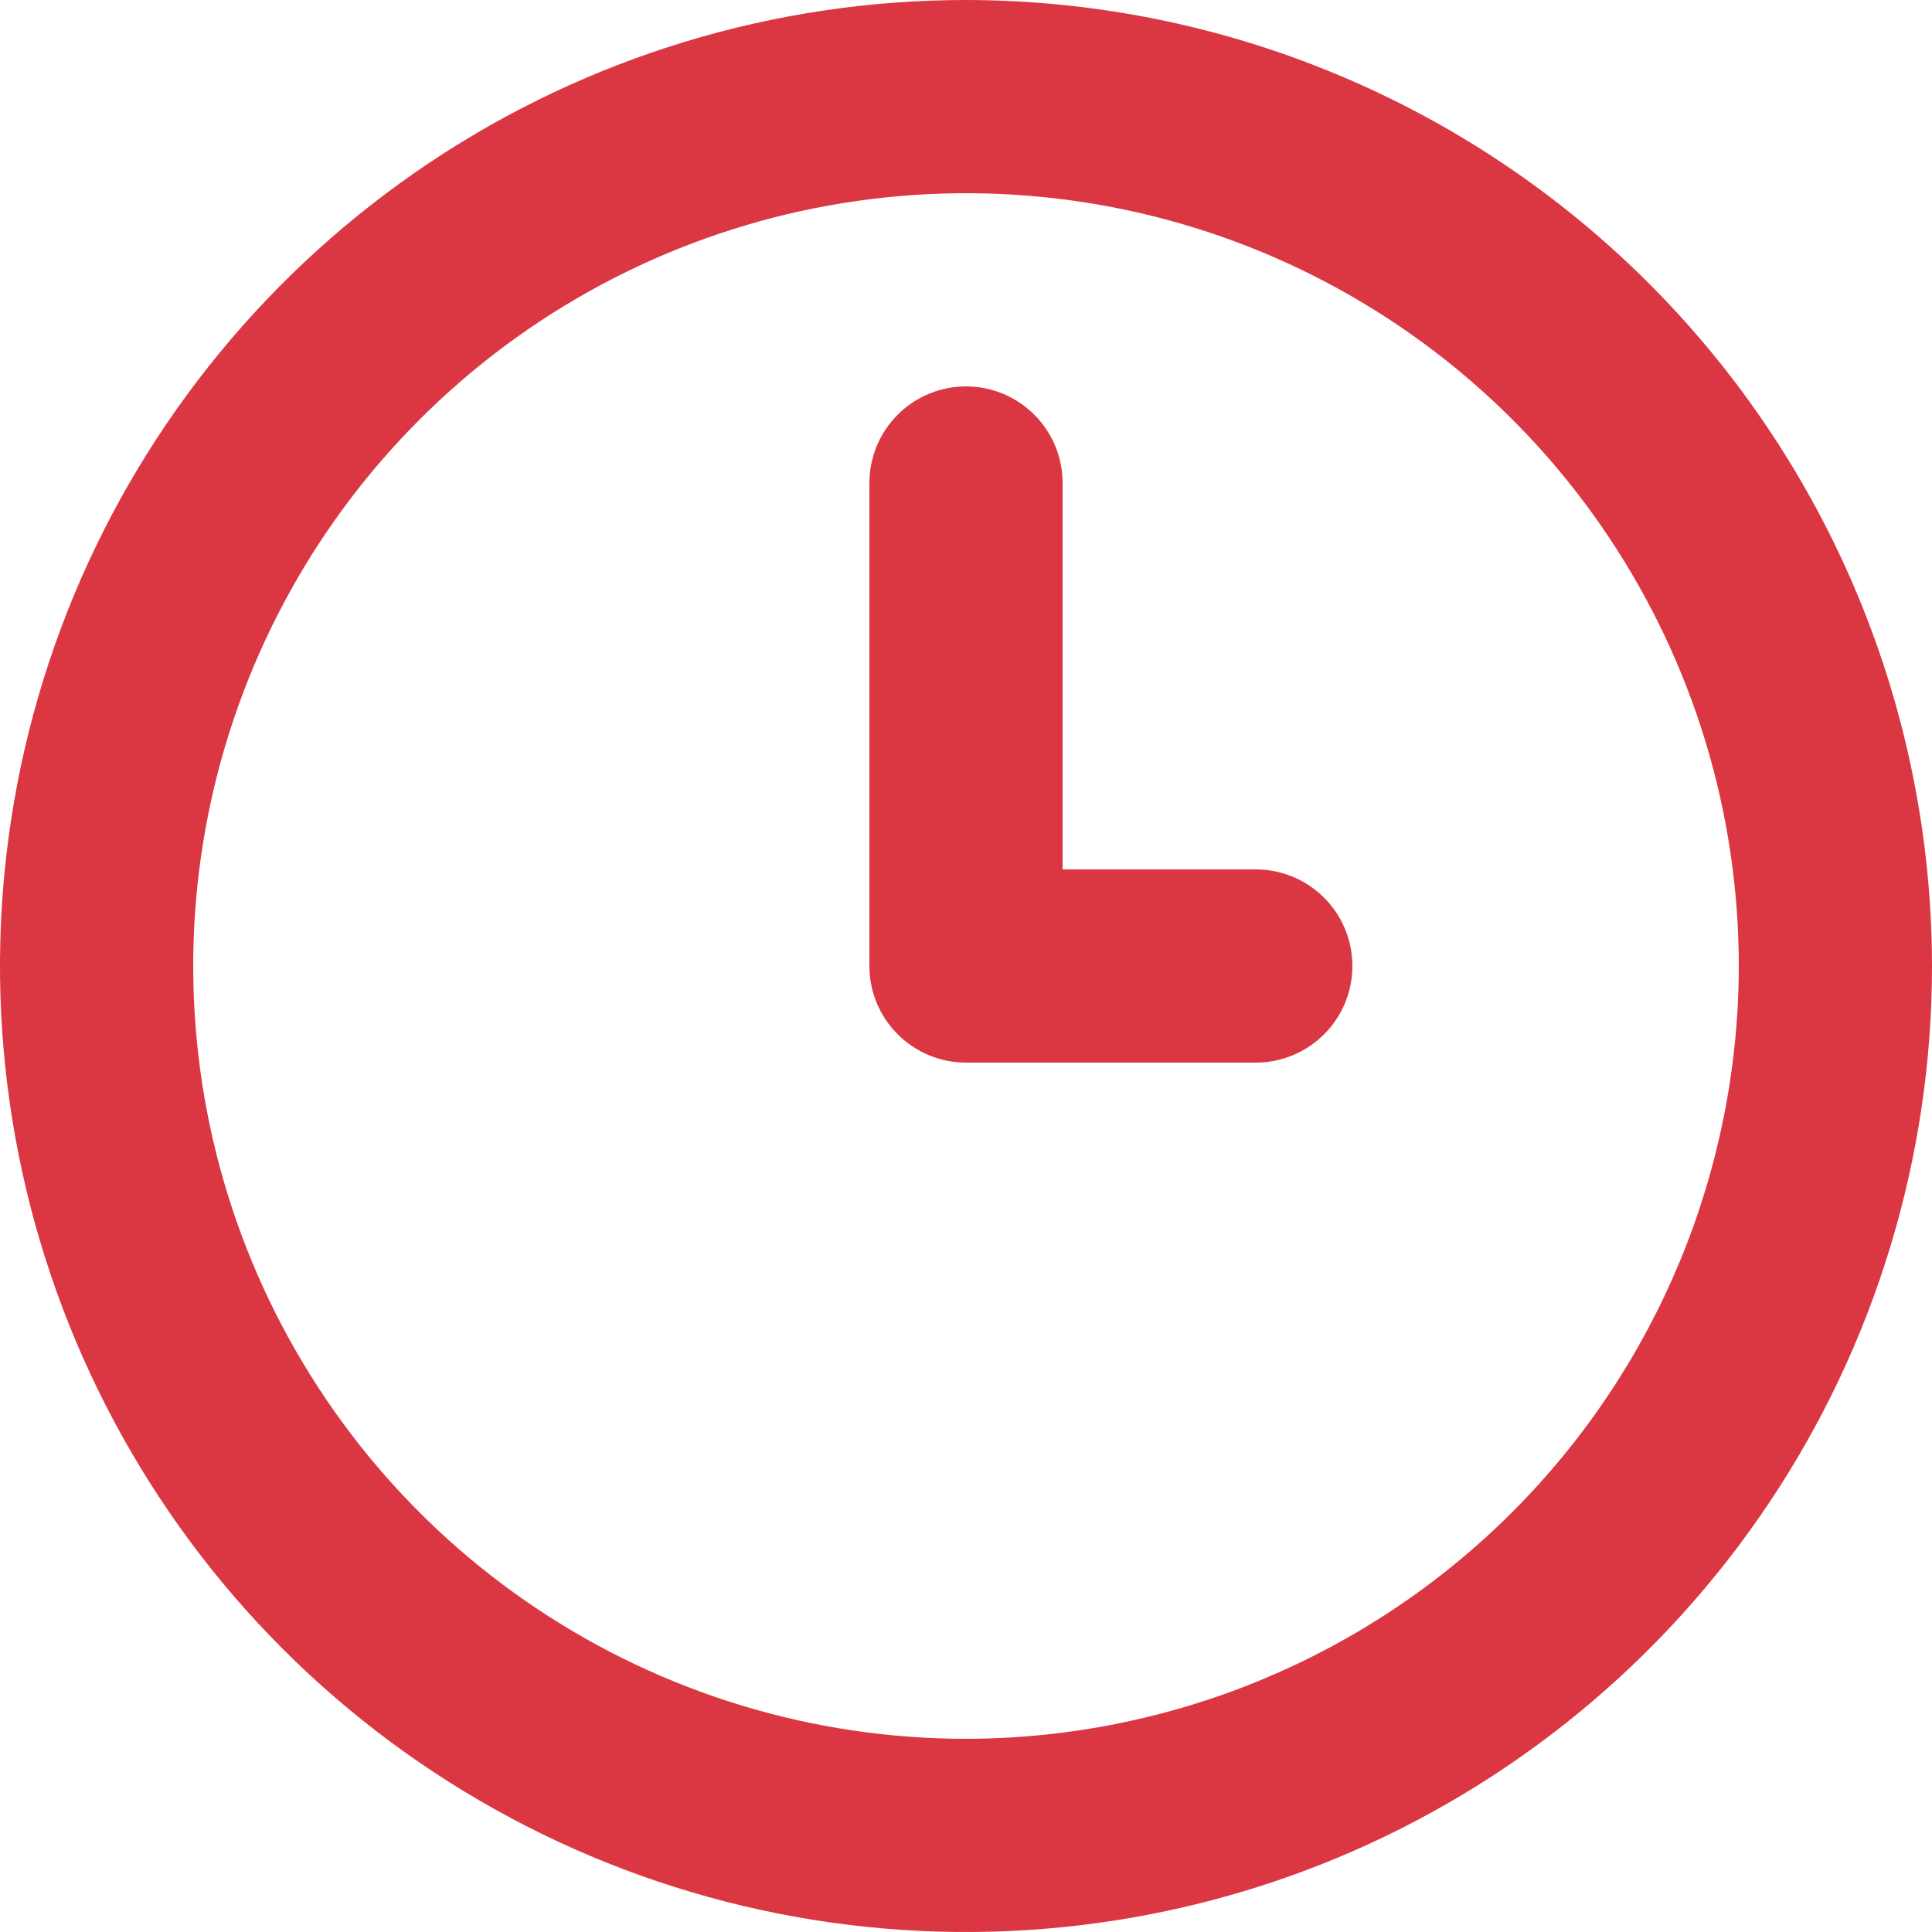 <svg width="23" height="23" viewBox="0 0 23 23" fill="none" xmlns="http://www.w3.org/2000/svg">
<g id="Group 142">
<path id="Vector" d="M14.95 10.35H12.65V5.75C12.65 5.445 12.529 5.152 12.313 4.937C12.098 4.721 11.805 4.6 11.5 4.6C11.195 4.6 10.902 4.721 10.687 4.937C10.471 5.152 10.35 5.445 10.35 5.75V11.5C10.35 11.805 10.471 12.098 10.687 12.313C10.902 12.529 11.195 12.65 11.5 12.65H14.95C15.255 12.65 15.547 12.529 15.763 12.313C15.979 12.098 16.1 11.805 16.1 11.5C16.1 11.195 15.979 10.902 15.763 10.687C15.547 10.471 15.255 10.35 14.95 10.35ZM11.5 0C9.226 0 7.002 0.674 5.111 1.938C3.22 3.202 1.746 4.998 0.875 7.099C0.005 9.2 -0.223 11.513 0.221 13.743C0.665 15.974 1.76 18.023 3.368 19.632C4.977 21.24 7.026 22.335 9.256 22.779C11.487 23.223 13.8 22.995 15.901 22.125C18.002 21.254 19.798 19.78 21.062 17.889C22.326 15.998 23 13.774 23 11.5C22.997 8.451 21.784 5.528 19.628 3.372C17.472 1.216 14.549 0.003 11.5 0ZM11.5 20.7C9.68 20.7 7.902 20.16 6.389 19.149C4.876 18.139 3.697 16.702 3 15.021C2.304 13.34 2.122 11.49 2.477 9.705C2.832 7.921 3.708 6.281 4.995 4.995C6.281 3.708 7.921 2.832 9.705 2.477C11.49 2.122 13.34 2.304 15.021 3C16.702 3.697 18.139 4.876 19.149 6.389C20.16 7.902 20.7 9.68 20.7 11.5C20.697 13.939 19.727 16.278 18.002 18.002C16.278 19.727 13.939 20.697 11.5 20.7Z" fill="#DA3743"/>
</g>
</svg>
